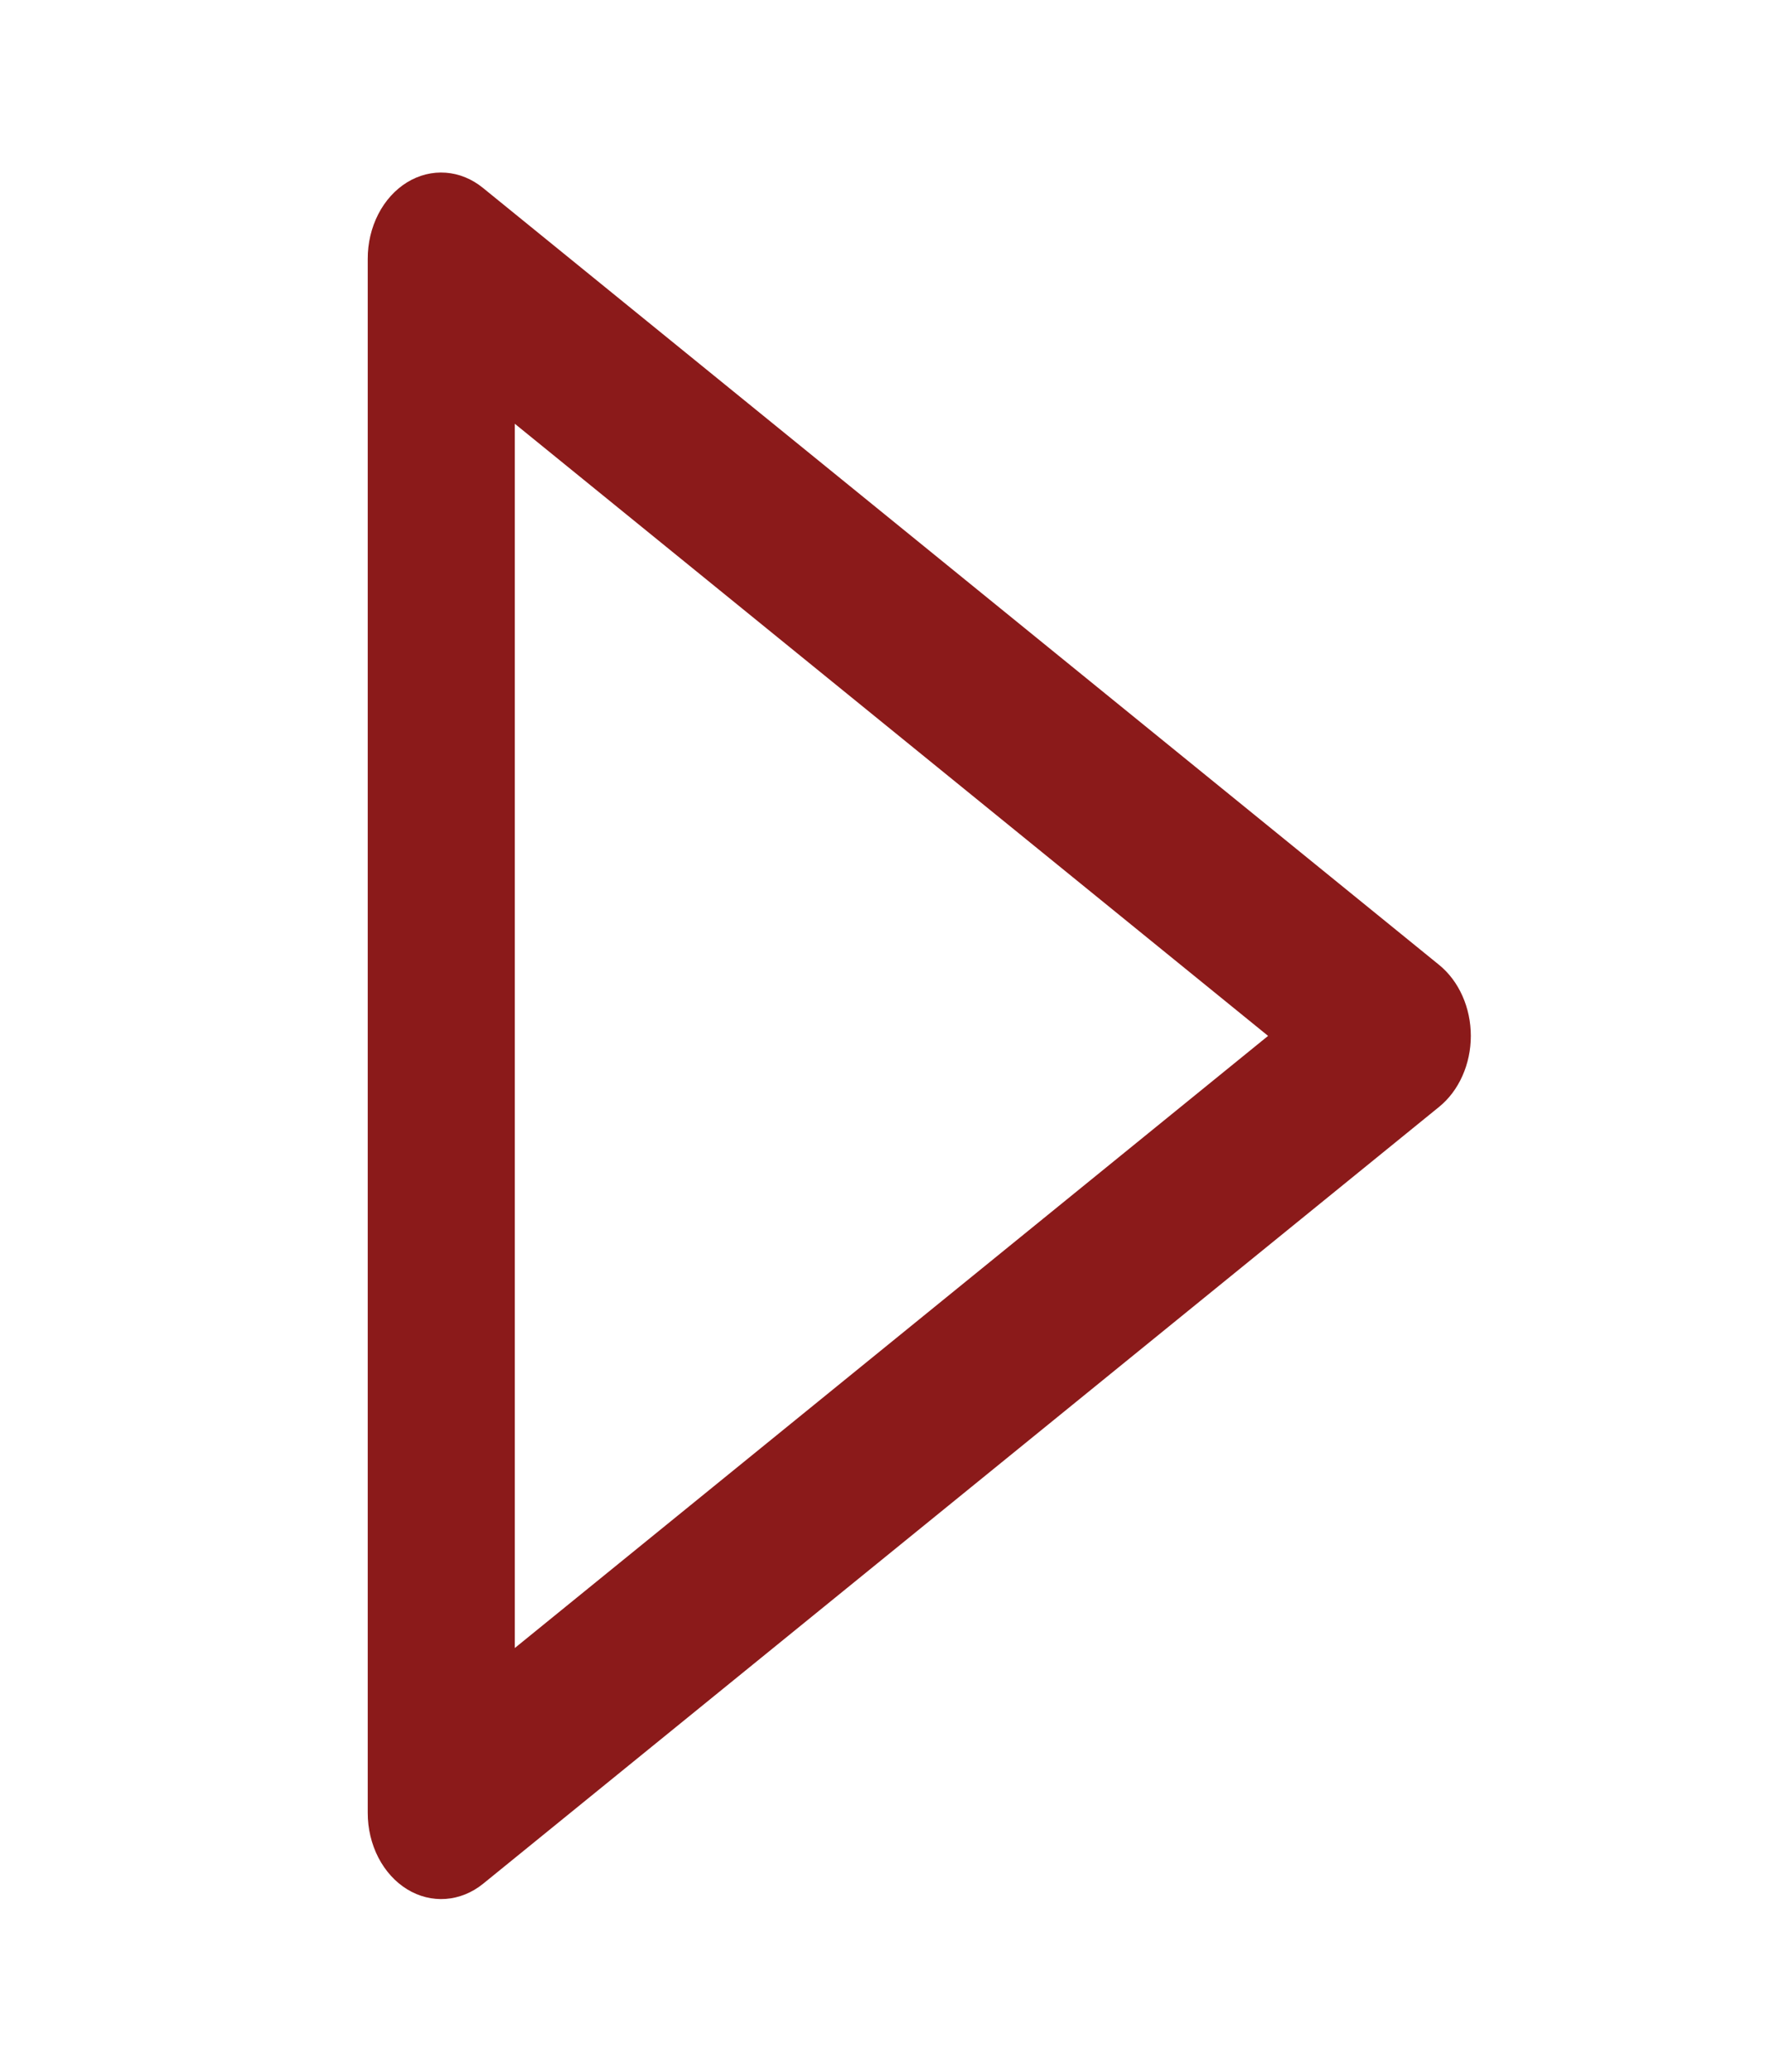<svg width="52" height="61" viewBox="0 0 52 61" fill="none" xmlns="http://www.w3.org/2000/svg">
<path d="M11.995 55.627C12.345 55.841 12.739 55.939 13.133 55.91C13.527 55.881 13.908 55.727 14.233 55.464L42.4 32.589C42.688 32.355 42.923 32.043 43.085 31.679C43.248 31.315 43.333 30.911 43.333 30.5C43.333 30.089 43.248 29.685 43.085 29.321C42.923 28.957 42.688 28.645 42.4 28.411L14.233 5.536C13.908 5.27 13.528 5.114 13.133 5.085C12.737 5.055 12.343 5.154 11.992 5.369C11.642 5.585 11.348 5.909 11.144 6.307C10.94 6.705 10.832 7.161 10.834 7.625V53.375C10.833 53.839 10.942 54.294 11.146 54.691C11.351 55.088 11.645 55.412 11.995 55.627ZM15.167 12.477L37.36 30.5L15.167 48.523V12.477Z" fill="#8B1A1A"/>
</svg>
